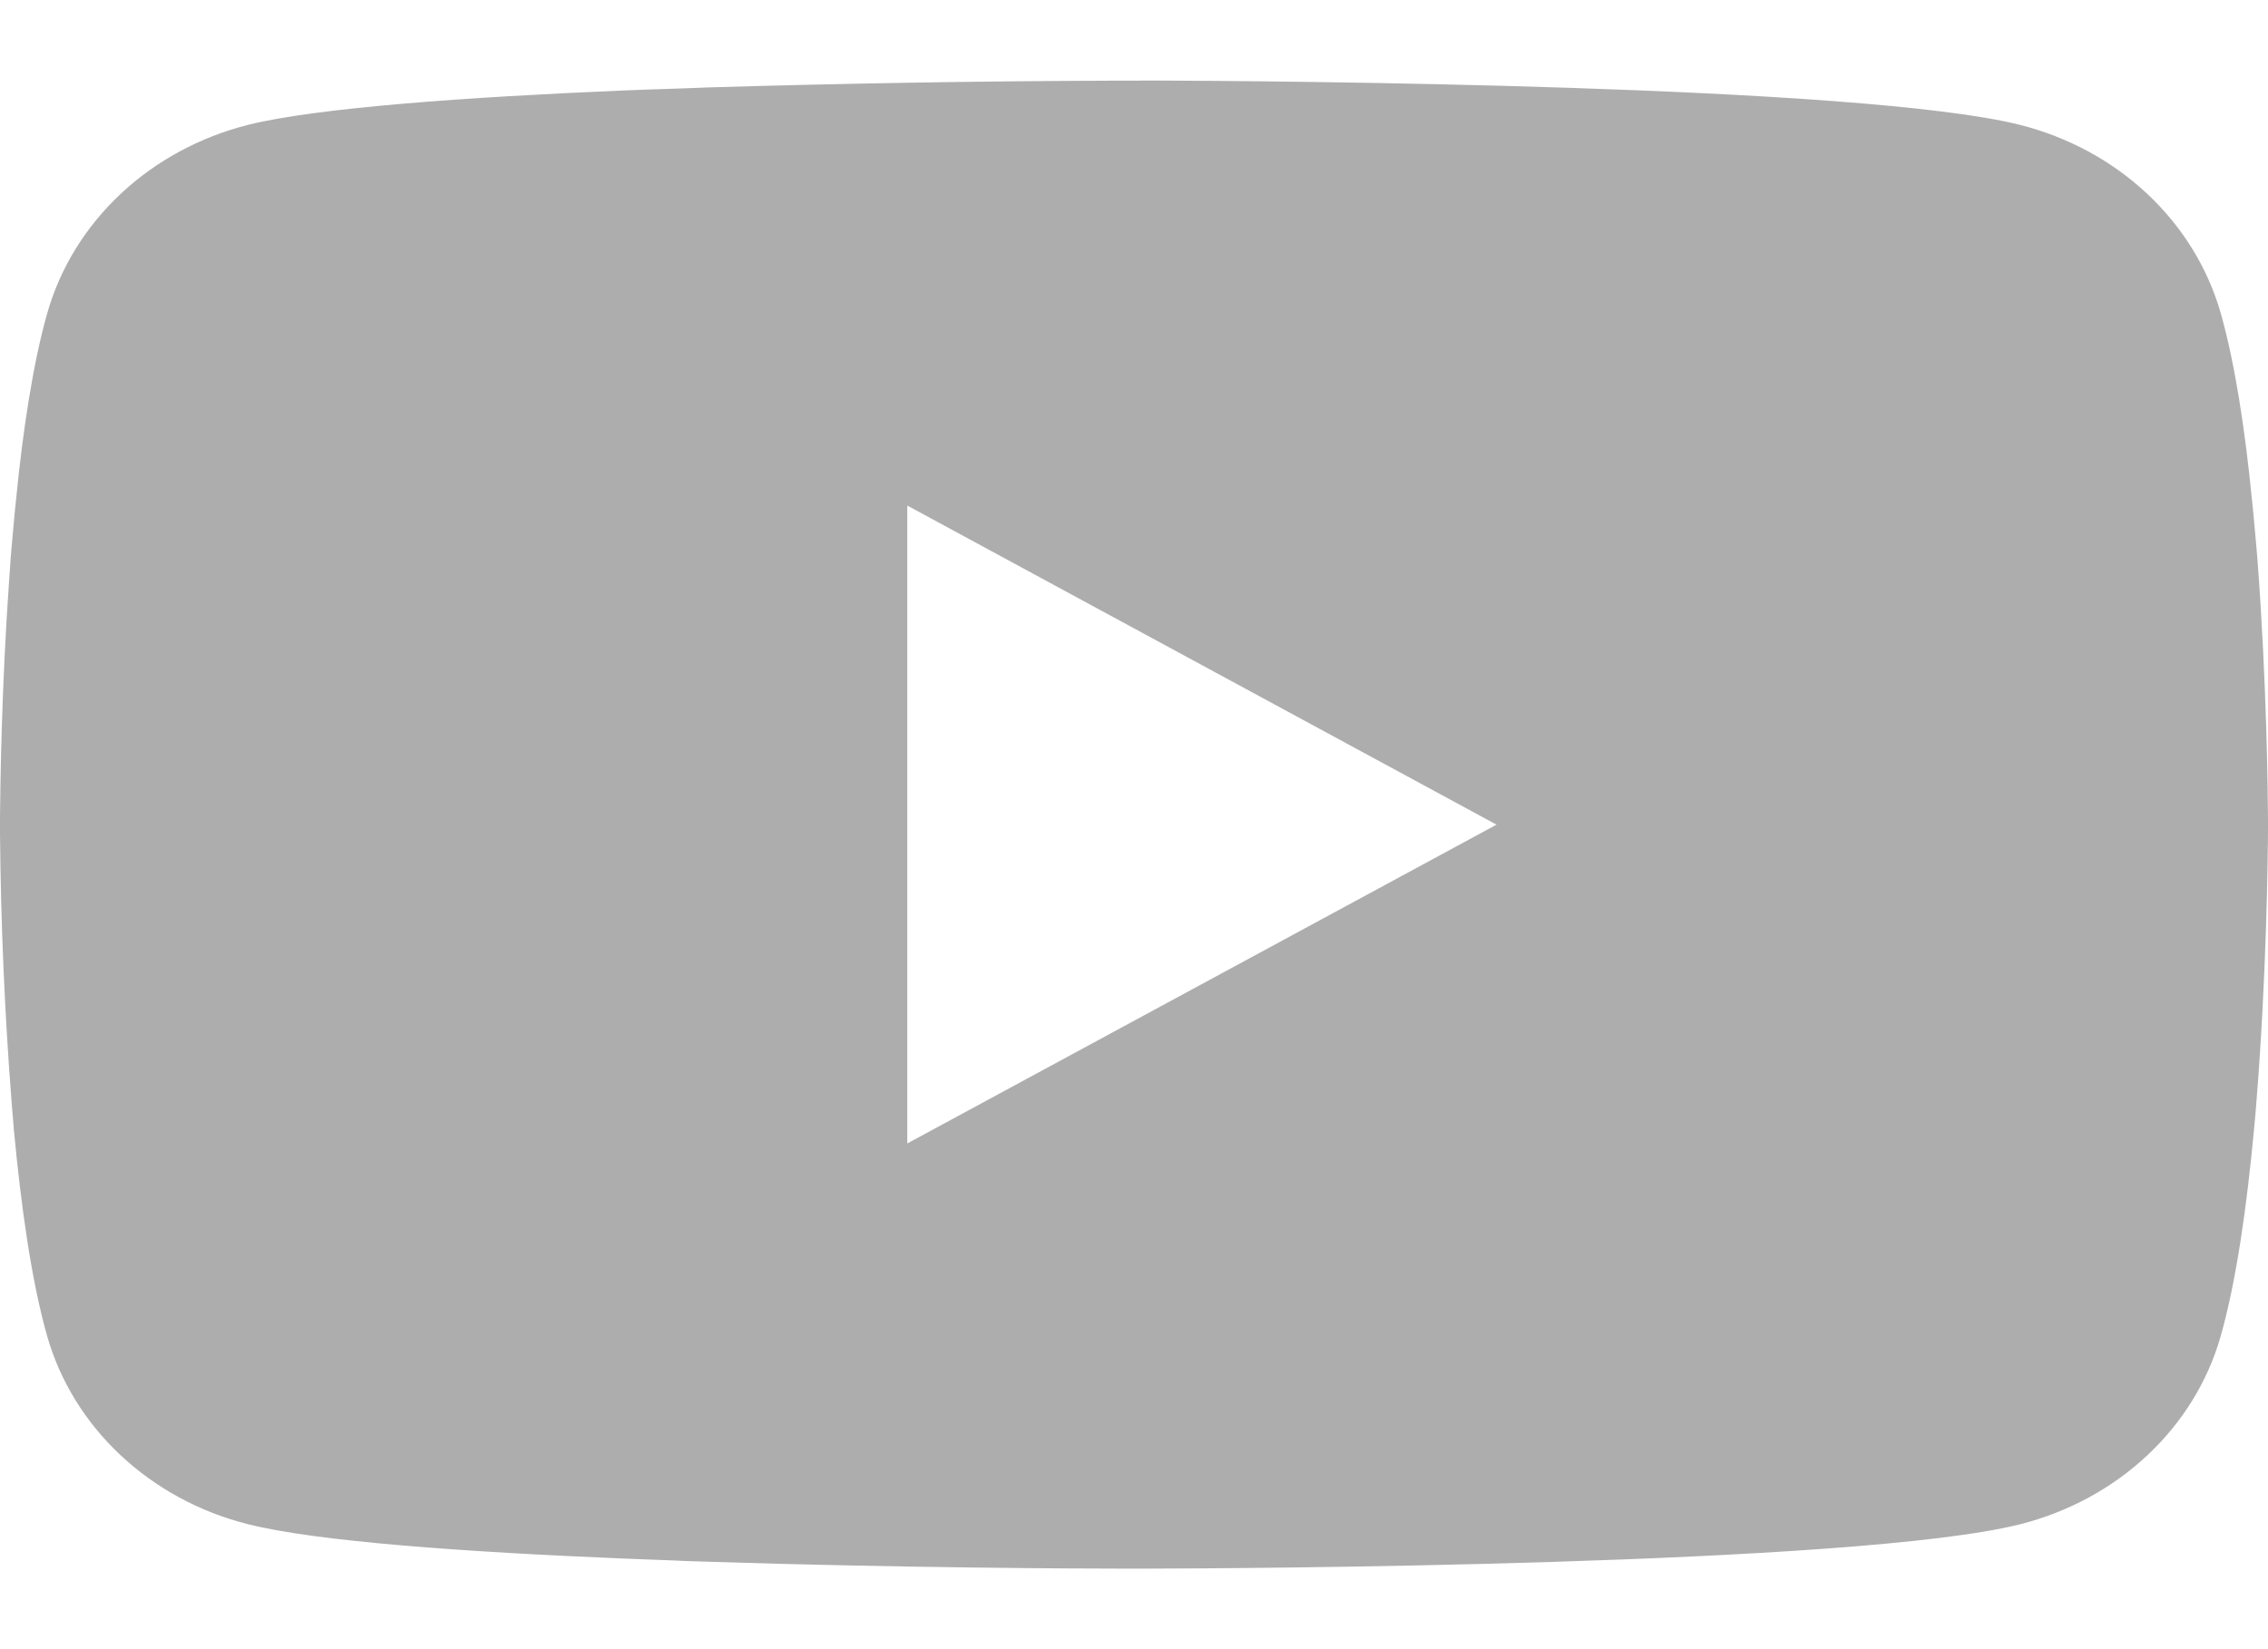 <svg width="22" height="16" viewBox="0 0 32 21" fill="none" xmlns="http://www.w3.org/2000/svg">
<path d="M16.103 0H16.281C17.925 0.006 26.256 0.062 28.502 0.626C29.181 0.798 29.8 1.134 30.296 1.599C30.793 2.065 31.15 2.644 31.332 3.279C31.534 3.989 31.676 4.929 31.772 5.899L31.792 6.093L31.836 6.579L31.852 6.773C31.982 8.481 31.998 10.081 32 10.43V10.57C31.998 10.933 31.98 12.64 31.836 14.419L31.82 14.615L31.802 14.81C31.702 15.879 31.554 16.94 31.332 17.721C31.151 18.356 30.794 18.936 30.297 19.401C29.8 19.867 29.181 20.202 28.502 20.374C26.182 20.957 17.363 20.998 16.141 21H15.857C15.239 21 12.683 20.989 10.003 20.903L9.663 20.892L9.489 20.884L9.147 20.871L8.805 20.858C6.584 20.766 4.47 20.619 3.496 20.372C2.817 20.201 2.198 19.865 1.702 19.4C1.205 18.935 0.848 18.356 0.666 17.721C0.444 16.942 0.296 15.879 0.196 14.81L0.18 14.614L0.164 14.419C0.065 13.153 0.011 11.884 0 10.615L0 10.385C0.004 9.983 0.02 8.595 0.128 7.063L0.142 6.87L0.148 6.773L0.164 6.579L0.208 6.093L0.228 5.899C0.324 4.929 0.466 3.987 0.668 3.279C0.849 2.644 1.206 2.065 1.703 1.599C2.2 1.133 2.819 0.798 3.498 0.626C4.472 0.383 6.586 0.234 8.807 0.14L9.147 0.127L9.491 0.116L9.663 0.11L10.005 0.097C11.908 0.04 13.812 0.008 15.717 0.002H16.103V0ZM12.801 5.998V15L21.115 10.501L12.801 5.998Z" fill="#161616" fill-opacity="0.35"/>
</svg>
